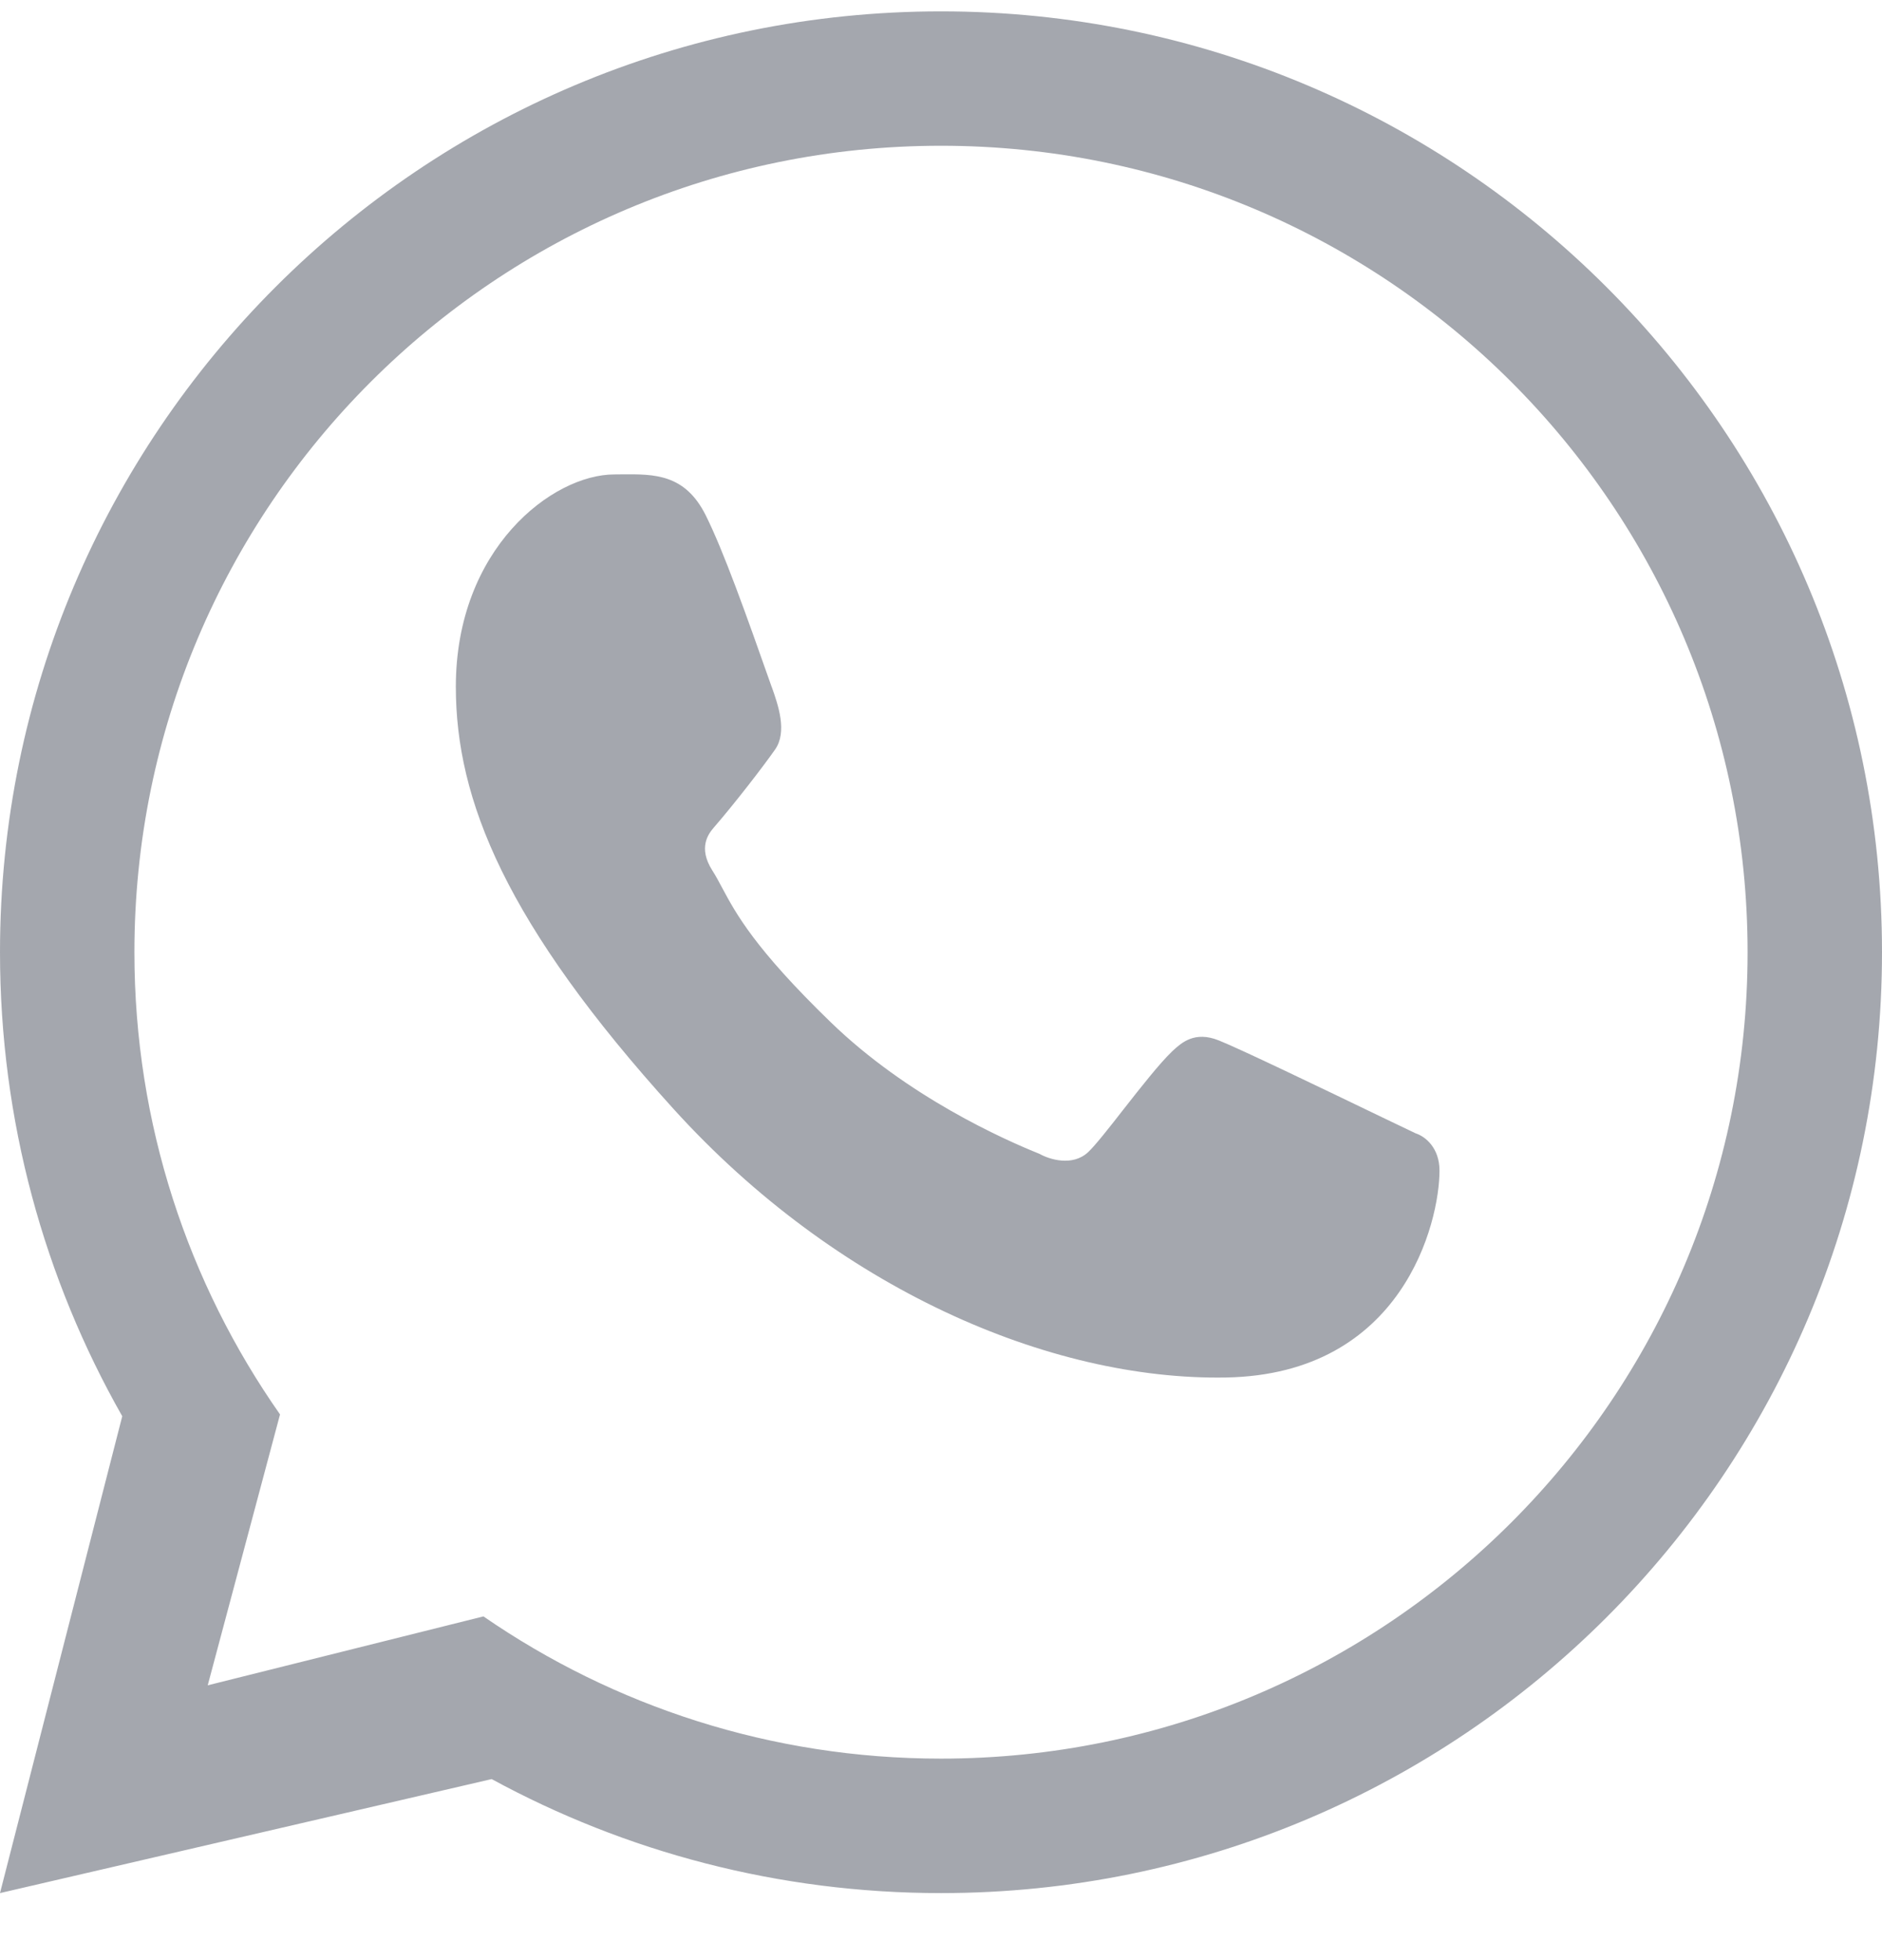 <svg width="24" height="25" viewBox="0 0 24 25" fill="none" xmlns="http://www.w3.org/2000/svg">
<path fill-rule="evenodd" clip-rule="evenodd" d="M24 12.145C24 18.772 18.627 24.145 12 24.145C9.925 24.145 7.973 23.618 6.27 22.691L0 24.145L1.559 18.063C0.567 16.317 0 14.297 0 12.145C0 5.517 5.373 0.145 12 0.145C18.627 0.145 24 5.517 24 12.145ZM12 22.43C17.681 22.43 22.286 17.825 22.286 12.145C22.286 6.464 17.681 1.859 12 1.859C6.319 1.859 1.714 6.464 1.714 12.145C1.714 14.338 2.401 16.371 3.571 18.04L2.649 21.495L6.165 20.616C7.823 21.76 9.833 22.43 12 22.43ZM7.935 6.05C8.342 6.047 8.736 6.043 9 6.573C9.228 7.031 9.509 7.819 9.84 8.759L9.845 8.771C9.922 8.99 10.043 9.333 9.884 9.56C9.722 9.791 9.362 10.256 9.101 10.557C9.034 10.635 8.9 10.811 9.082 11.099C9.128 11.171 9.167 11.244 9.21 11.325C9.384 11.65 9.623 12.097 10.594 13.038C11.574 13.988 12.804 14.535 13.257 14.717C13.38 14.787 13.676 14.881 13.875 14.696C13.966 14.611 14.139 14.391 14.326 14.151C14.546 13.87 14.789 13.561 14.947 13.41C14.951 13.406 14.956 13.401 14.961 13.397C15.067 13.3 15.235 13.146 15.543 13.27C15.812 13.377 16.847 13.875 17.629 14.252C17.782 14.325 17.926 14.395 18.053 14.455C18.177 14.495 18.357 14.64 18.357 14.931C18.357 15.586 17.893 17.528 15.636 17.569C13.38 17.609 10.661 16.428 8.592 14.147C6.449 11.783 5.813 10.203 5.813 8.759C5.813 6.997 7.045 6.051 7.835 6.051C7.868 6.051 7.902 6.05 7.935 6.05Z" fill="#A4A7AE"/>
</svg>
